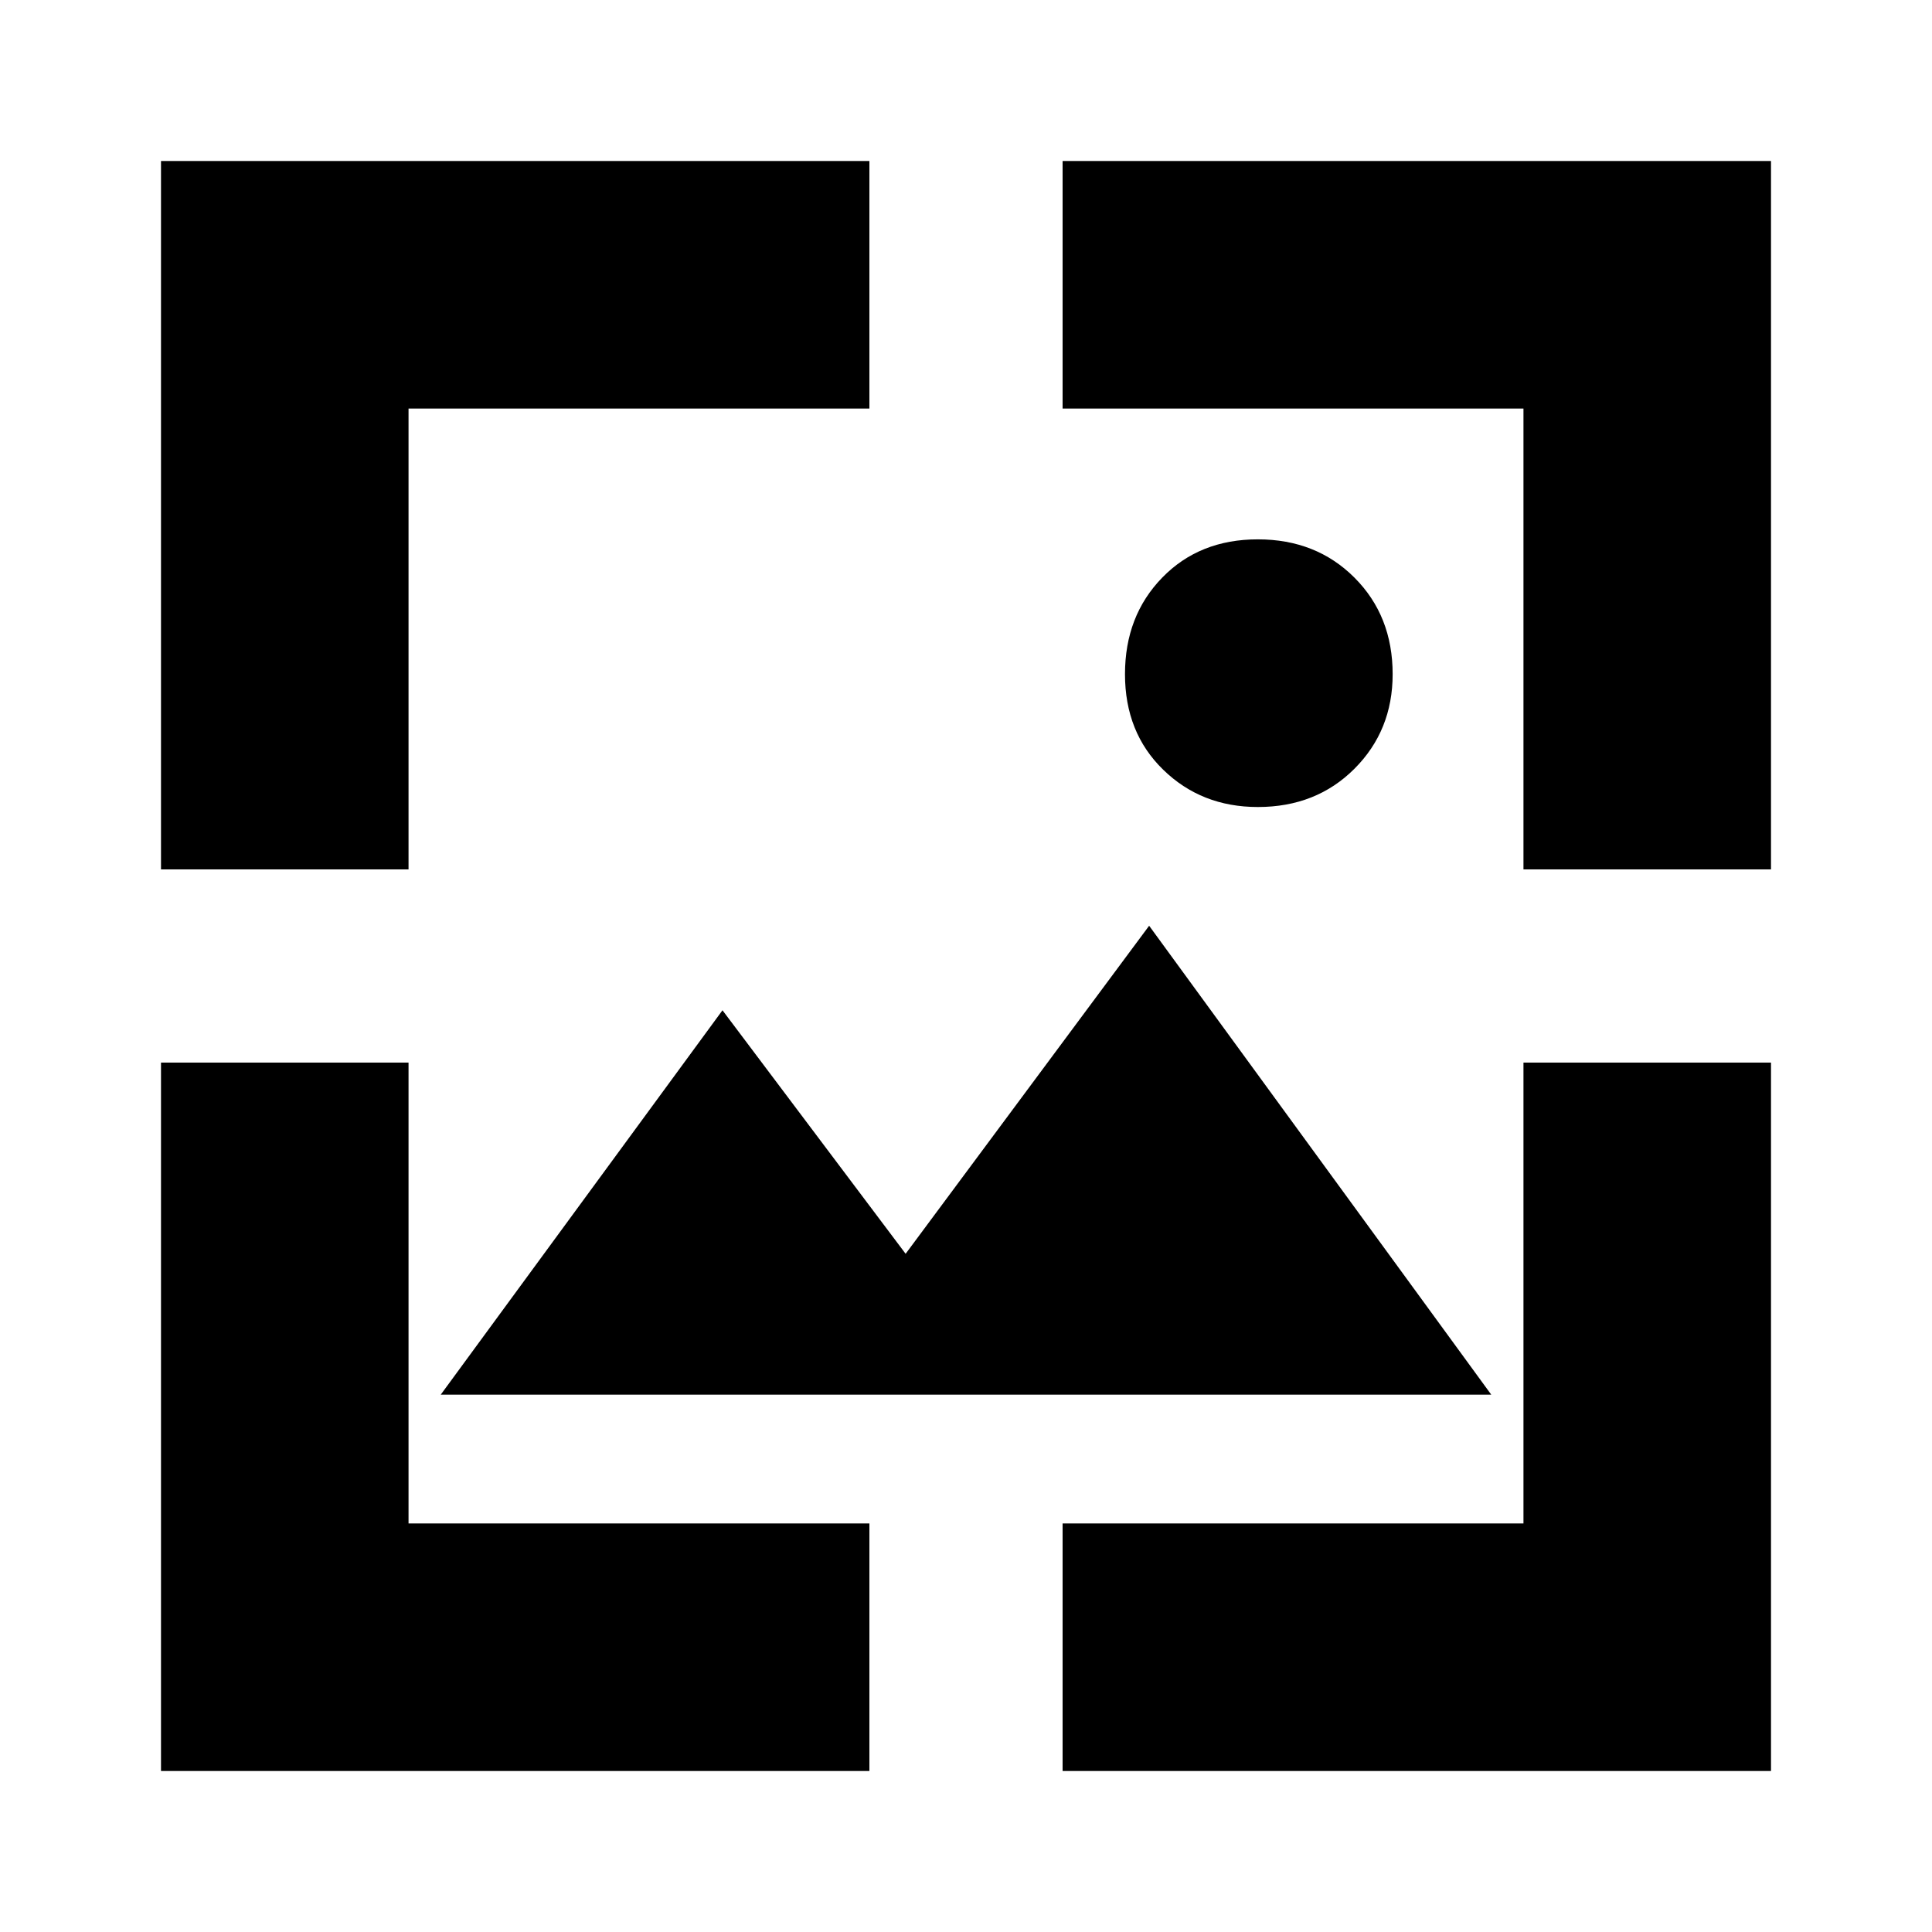 <svg xmlns="http://www.w3.org/2000/svg" height="24" width="24"><path d="M15.625 10.025Q14.925 10.025 14.45 9.562Q13.975 9.1 13.975 8.375Q13.975 7.65 14.438 7.175Q14.9 6.7 15.625 6.7Q16.35 6.7 16.825 7.175Q17.3 7.65 17.3 8.375Q17.3 9.075 16.825 9.55Q16.35 10.025 15.625 10.025ZM2 10.8V2H10.8V5.075H5.075V10.8ZM2 22V13.2H5.075V18.925H10.8V22ZM18.925 10.8V5.075H13.2V2H22V10.8ZM13.2 22V18.925H18.925V13.2H22V22ZM5.475 17.325 8.975 12.55 11.25 15.575 14.275 11.5 18.525 17.325Z"/></svg>